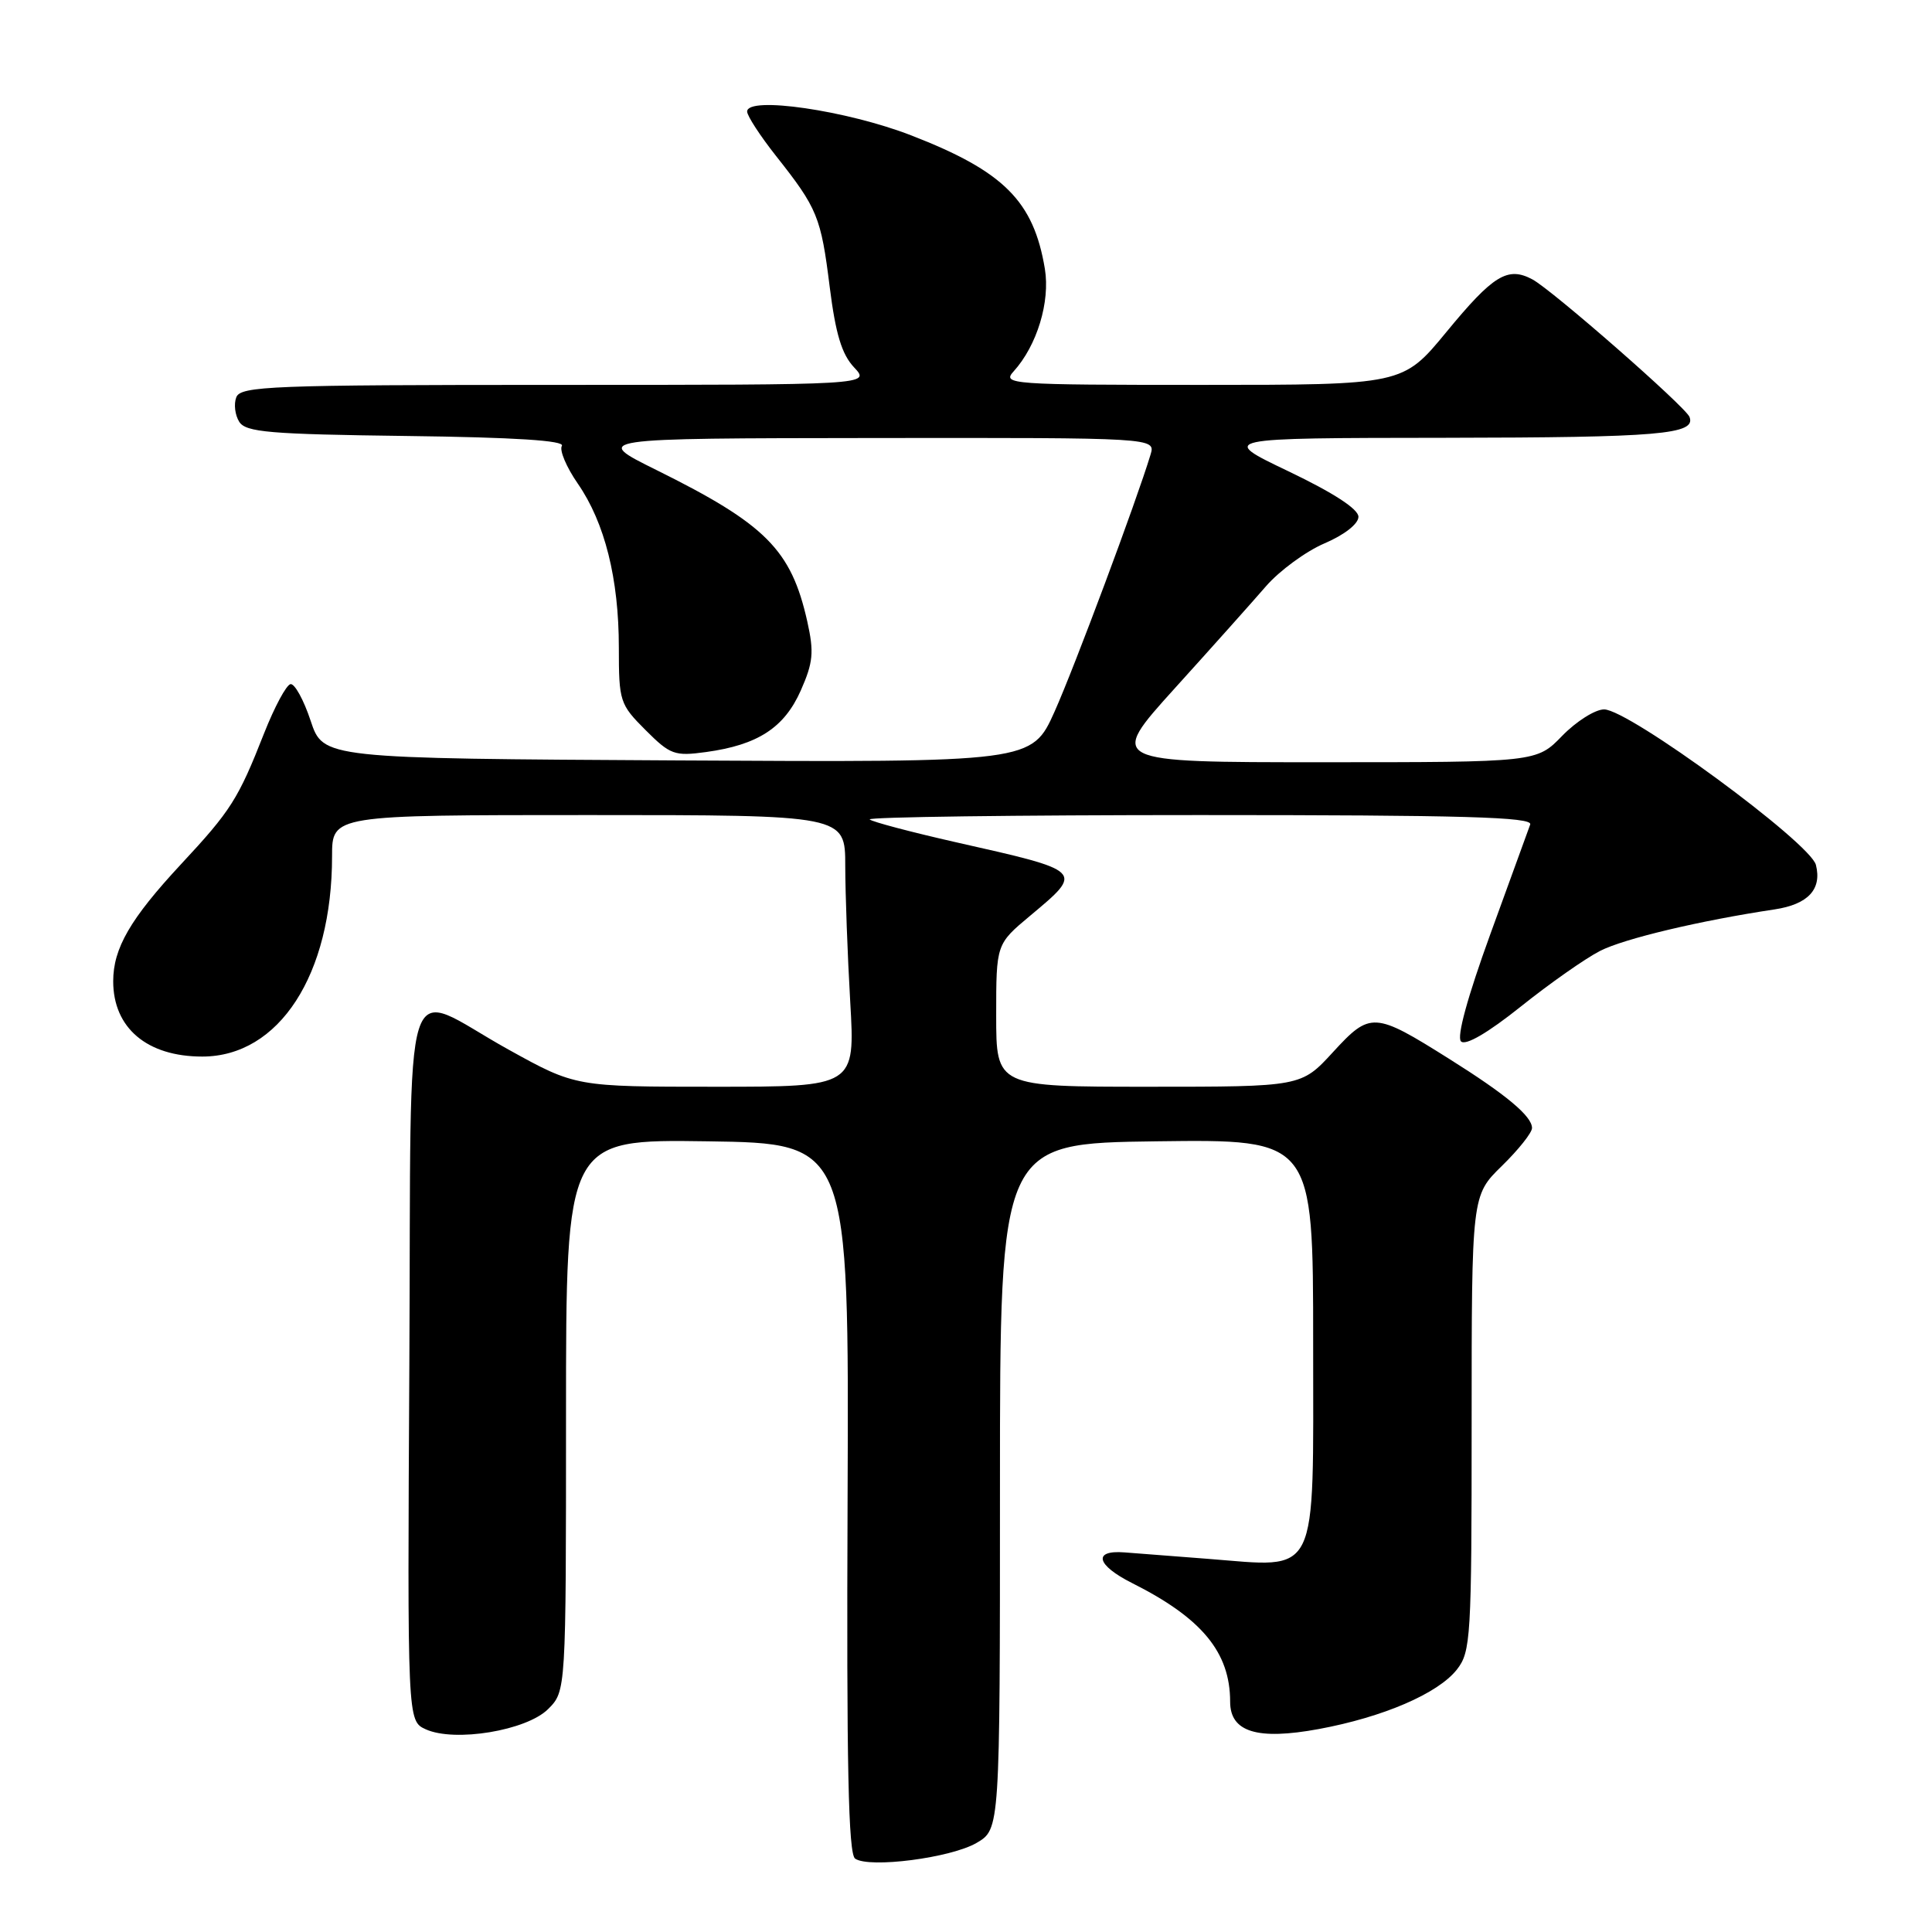 <?xml version="1.0" encoding="UTF-8" standalone="no"?>
<!DOCTYPE svg PUBLIC "-//W3C//DTD SVG 1.1//EN" "http://www.w3.org/Graphics/SVG/1.1/DTD/svg11.dtd" >
<svg xmlns="http://www.w3.org/2000/svg" xmlns:xlink="http://www.w3.org/1999/xlink" version="1.1" viewBox="0 0 256 256">
 <g >
 <path fill="currentColor"
d=" M 129.41 244.19 C 132.50 242.38 132.50 242.38 132.50 196.94 C 132.50 151.50 132.50 151.50 153.25 151.23 C 174.00 150.96 174.00 150.96 174.00 178.00 C 174.00 209.58 174.92 207.70 160.00 206.55 C 155.32 206.19 150.38 205.80 149.00 205.70 C 144.77 205.37 145.27 207.38 150.00 209.76 C 159.25 214.40 163.00 218.94 163.00 225.49 C 163.00 229.50 166.59 230.61 174.73 229.11 C 183.28 227.53 190.53 224.41 193.04 221.23 C 194.89 218.87 195.00 217.03 195.00 188.57 C 195.00 158.41 195.00 158.41 199.00 154.50 C 201.20 152.35 203.00 150.09 203.00 149.47 C 203.00 147.90 199.59 145.05 192.00 140.29 C 182.09 134.06 181.57 134.03 176.63 139.41 C 172.42 144.00 172.42 144.00 152.21 144.00 C 132.00 144.00 132.00 144.00 132.00 134.55 C 132.00 125.10 132.00 125.10 136.50 121.34 C 143.64 115.37 143.71 115.44 126.66 111.60 C 120.70 110.25 115.56 108.89 115.24 108.58 C 114.93 108.26 134.59 108.00 158.94 108.00 C 193.93 108.00 203.12 108.26 202.76 109.25 C 202.51 109.94 200.14 116.47 197.48 123.77 C 194.45 132.11 193.00 137.40 193.59 137.99 C 194.19 138.59 197.14 136.87 201.52 133.37 C 205.36 130.30 210.08 126.99 212.02 126.00 C 215.18 124.38 225.28 121.98 235.15 120.50 C 239.58 119.83 241.43 117.84 240.62 114.61 C 239.88 111.67 215.82 94.00 212.55 94.00 C 211.37 94.00 208.87 95.58 207.00 97.50 C 203.61 101.00 203.61 101.00 175.21 101.00 C 146.81 101.00 146.81 101.00 155.65 91.22 C 160.52 85.84 165.96 79.75 167.75 77.68 C 169.54 75.62 173.03 73.06 175.50 72.00 C 178.15 70.87 180.00 69.41 180.00 68.48 C 180.00 67.45 176.70 65.31 170.75 62.46 C 161.50 58.04 161.50 58.04 191.50 58.01 C 219.90 57.97 224.75 57.56 223.87 55.25 C 223.36 53.91 205.68 38.43 203.05 37.02 C 199.77 35.27 197.86 36.45 191.64 44.01 C 185.88 51.00 185.88 51.00 159.29 51.00 C 133.81 51.00 132.76 50.92 134.31 49.21 C 137.41 45.79 139.17 39.99 138.45 35.62 C 136.96 26.65 133.01 22.70 120.77 17.95 C 112.23 14.63 99.00 12.70 99.00 14.78 C 99.00 15.35 100.73 18.01 102.84 20.68 C 108.32 27.61 108.78 28.73 109.94 38.02 C 110.72 44.24 111.54 46.95 113.17 48.68 C 115.35 51.00 115.35 51.00 73.64 51.00 C 35.95 51.00 31.88 51.16 31.31 52.64 C 30.96 53.54 31.14 55.00 31.70 55.89 C 32.57 57.27 35.68 57.54 53.90 57.77 C 68.24 57.95 74.89 58.38 74.45 59.08 C 74.10 59.65 75.05 61.90 76.56 64.08 C 80.14 69.26 82.00 76.67 82.00 85.82 C 82.00 92.93 82.13 93.33 85.53 96.73 C 88.81 100.01 89.38 100.22 93.55 99.65 C 100.42 98.71 103.92 96.43 106.11 91.49 C 107.75 87.77 107.88 86.43 106.97 82.35 C 104.84 72.84 101.47 69.46 87.00 62.29 C 78.50 58.08 78.50 58.08 115.82 58.04 C 153.13 58.00 153.13 58.00 152.45 60.25 C 150.55 66.51 142.40 88.33 139.75 94.26 C 136.72 101.02 136.72 101.02 89.77 100.76 C 42.82 100.50 42.82 100.50 41.16 95.50 C 40.25 92.75 39.05 90.57 38.50 90.65 C 37.95 90.73 36.38 93.66 35.00 97.15 C 31.56 105.90 30.60 107.41 23.97 114.53 C 17.27 121.74 15.00 125.65 15.00 130.02 C 15.00 136.21 19.48 140.00 26.80 140.00 C 36.98 140.00 44.00 129.17 44.00 113.45 C 44.00 108.00 44.00 108.00 78.00 108.00 C 112.00 108.00 112.00 108.00 112.00 114.75 C 112.01 118.46 112.30 126.56 112.66 132.75 C 113.31 144.00 113.31 144.00 94.79 144.00 C 76.27 144.00 76.27 144.00 67.39 139.08 C 52.92 131.07 54.54 125.95 54.24 180.77 C 53.98 228.03 53.98 228.03 56.41 229.14 C 60.25 230.89 69.78 229.31 72.63 226.46 C 75.00 224.09 75.00 224.09 75.00 187.52 C 75.00 150.96 75.00 150.96 93.75 151.23 C 112.50 151.50 112.50 151.50 112.31 198.48 C 112.16 233.91 112.41 245.66 113.31 246.28 C 115.19 247.58 126.01 246.18 129.41 244.19 Z "/>
</g>
</svg>